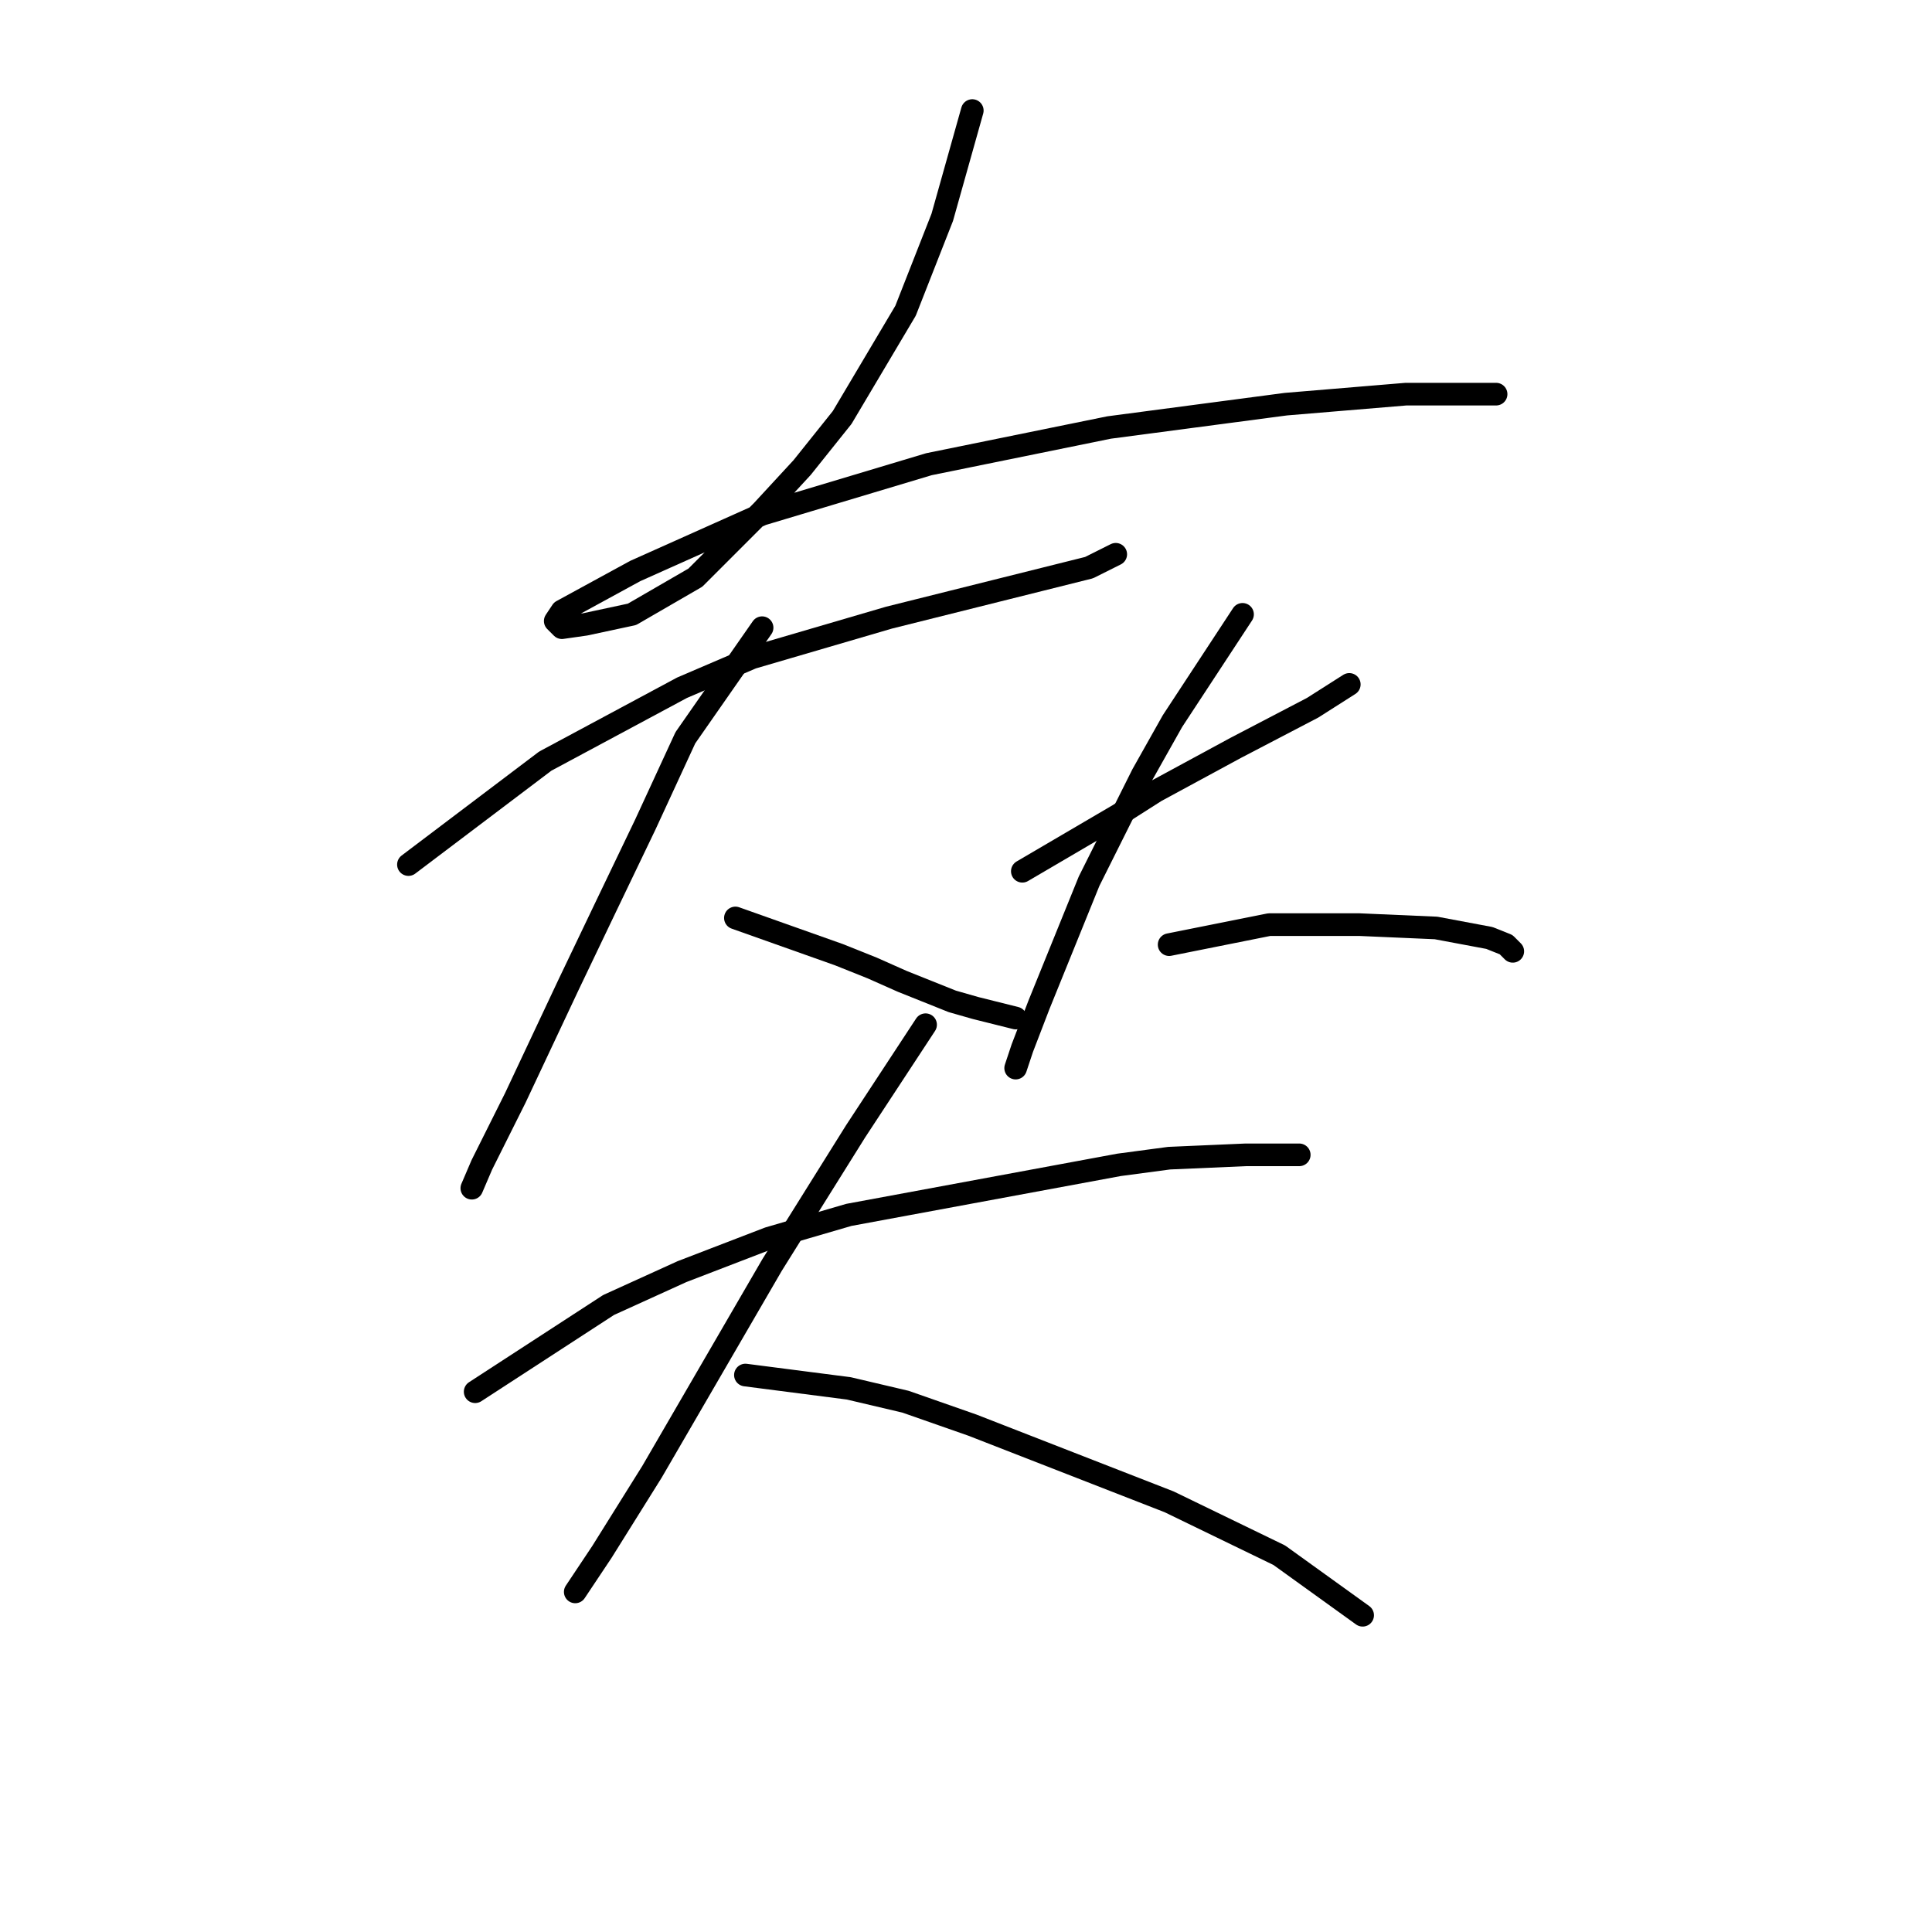 <?xml version="1.0" standalone="no"?>
    <svg width="256" height="256" xmlns="http://www.w3.org/2000/svg" version="1.1">
    <polyline stroke="black" stroke-width="3" stroke-linecap="round" fill="transparent" stroke-linejoin="round" points="128.833 14.649 124.854 28.796 119.991 41.174 111.591 55.321 106.286 61.952 100.981 67.699 92.14 76.541 83.74 81.404 77.551 82.73 74.456 83.172 73.572 82.288 74.456 80.962 84.182 75.657 100.981 68.141 123.086 61.51 146.958 56.647 170.389 53.553 186.304 52.226 195.588 52.226 198.24 52.226 198.24 52.226 " />
        <polyline stroke="black" stroke-width="3" stroke-linecap="round" fill="transparent" stroke-linejoin="round" points="54.12 114.56 72.246 100.856 90.371 91.13 99.655 87.151 117.781 81.846 131.927 78.309 144.306 75.215 147.842 73.446 147.842 73.446 " />
        <polyline stroke="black" stroke-width="3" stroke-linecap="round" fill="transparent" stroke-linejoin="round" points="100.981 83.172 90.813 97.761 85.508 109.255 80.203 120.308 75.34 130.476 68.267 145.506 63.846 154.348 62.52 157.443 62.52 157.443 " />
        <polyline stroke="black" stroke-width="3" stroke-linecap="round" fill="transparent" stroke-linejoin="round" points="97.445 121.634 111.149 126.497 115.57 128.265 119.549 130.033 126.18 132.686 129.275 133.57 134.58 134.896 134.58 134.896 " />
        <polyline stroke="black" stroke-width="3" stroke-linecap="round" fill="transparent" stroke-linejoin="round" points="135.464 115.445 148.285 107.929 153.147 104.835 163.758 99.087 173.926 93.782 178.788 90.688 178.788 90.688 " />
        <polyline stroke="black" stroke-width="3" stroke-linecap="round" fill="transparent" stroke-linejoin="round" points="164.642 81.404 155.358 95.551 151.379 102.624 147.842 109.697 144.306 116.771 137.674 133.128 135.464 138.875 134.58 141.528 134.58 141.528 " />
        <polyline stroke="black" stroke-width="3" stroke-linecap="round" fill="transparent" stroke-linejoin="round" points="154.916 125.17 168.178 122.518 180.115 122.518 190.283 122.96 197.356 124.286 199.567 125.17 200.451 126.055 200.451 126.055 " />
        <polyline stroke="black" stroke-width="3" stroke-linecap="round" fill="transparent" stroke-linejoin="round" points="62.962 184.41 80.645 172.916 90.371 168.495 101.865 164.074 112.476 160.979 148.285 154.348 154.916 153.464 165.084 153.022 172.157 153.022 172.157 153.022 " />
        <polyline stroke="black" stroke-width="3" stroke-linecap="round" fill="transparent" stroke-linejoin="round" points="122.644 135.781 113.36 149.927 102.308 167.611 86.392 195.02 79.761 205.63 76.224 210.935 76.224 210.935 " />
        <polyline stroke="black" stroke-width="3" stroke-linecap="round" fill="transparent" stroke-linejoin="round" points="98.771 182.2 112.476 183.968 119.991 185.736 128.833 188.831 154.916 198.999 169.505 206.072 180.557 214.03 180.557 214.03 " />
        </svg>